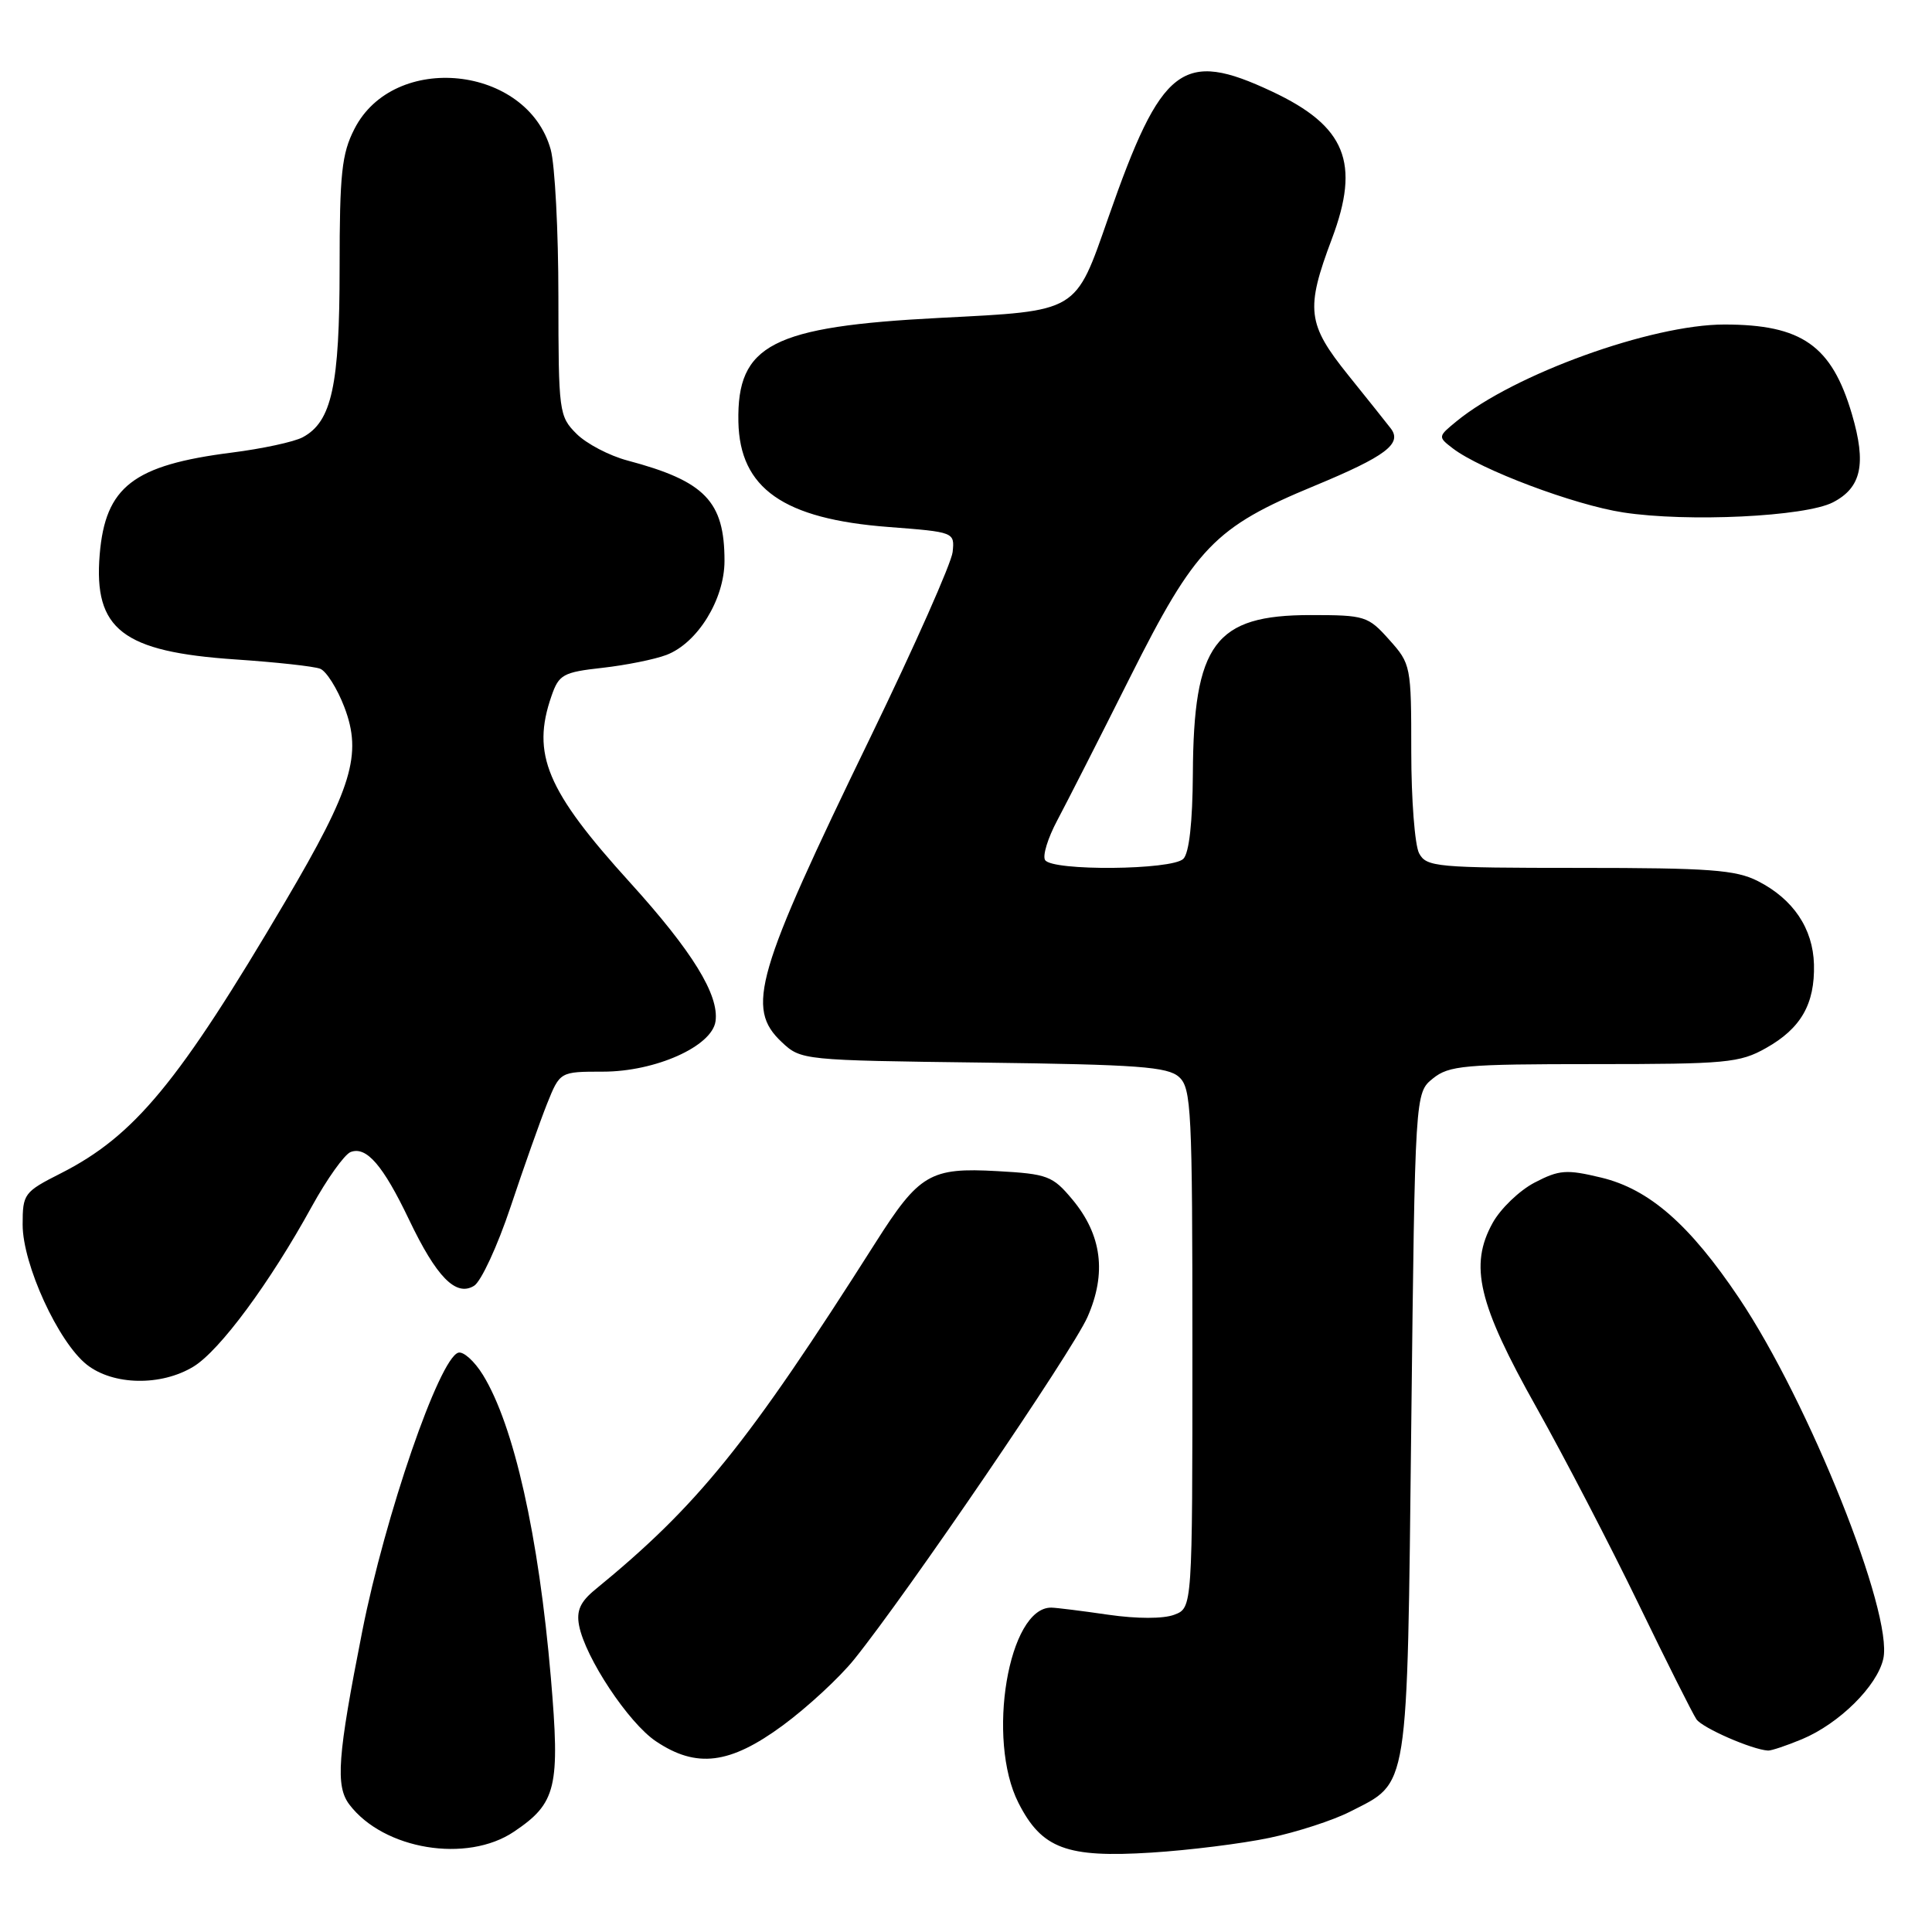 <?xml version="1.0" encoding="UTF-8" standalone="no"?>
<!DOCTYPE svg PUBLIC "-//W3C//DTD SVG 1.1//EN" "http://www.w3.org/Graphics/SVG/1.1/DTD/svg11.dtd" >
<svg xmlns="http://www.w3.org/2000/svg" xmlns:xlink="http://www.w3.org/1999/xlink" version="1.1" viewBox="0 0 256 256">
 <g >
 <path fill="currentColor"
d=" M 168.19 243.53 C 171.82 242.77 176.63 241.21 178.88 240.06 C 186.75 236.05 186.44 238.00 187.00 188.71 C 187.50 144.82 187.50 144.82 189.86 142.91 C 192.00 141.18 194.01 141.00 211.22 141.00 C 228.75 141.00 230.52 140.84 234.01 138.87 C 238.64 136.27 240.49 133.03 240.36 127.79 C 240.23 123.03 237.62 119.14 232.93 116.75 C 230.00 115.26 226.55 115.00 209.29 115.00 C 190.32 115.00 189.01 114.88 188.04 113.07 C 187.47 112.00 187.00 105.93 187.00 99.58 C 187.00 88.23 186.95 87.97 184.08 84.77 C 181.28 81.63 180.87 81.50 173.66 81.50 C 160.96 81.50 158.15 85.29 158.06 102.55 C 158.02 108.96 157.57 113.03 156.80 113.80 C 155.30 115.30 139.39 115.44 138.48 113.96 C 138.12 113.39 138.85 111.03 140.09 108.71 C 141.32 106.40 145.66 97.88 149.72 89.78 C 158.39 72.50 160.93 69.86 174.14 64.39 C 183.65 60.45 185.85 58.78 184.27 56.75 C 183.74 56.06 181.21 52.89 178.65 49.71 C 173.20 42.93 172.97 40.98 176.48 31.65 C 180.28 21.55 178.32 16.72 168.56 12.13 C 156.65 6.53 153.91 8.64 146.87 28.80 C 142.43 41.51 143.00 41.17 124.54 42.12 C 102.28 43.27 97.64 45.66 97.84 55.88 C 98.02 64.72 103.81 68.77 117.75 69.83 C 126.46 70.50 126.50 70.51 126.23 73.14 C 126.08 74.59 121.19 85.62 115.36 97.64 C 100.08 129.13 98.79 133.57 103.58 138.08 C 106.14 140.48 106.32 140.50 130.31 140.80 C 150.77 141.06 154.73 141.35 156.23 142.71 C 157.86 144.18 158.00 147.06 158.00 178.68 C 158.00 213.05 158.00 213.05 155.60 213.96 C 154.15 214.51 150.68 214.51 146.85 213.96 C 143.36 213.45 139.97 213.03 139.32 213.02 C 133.62 212.92 130.66 230.49 134.96 238.91 C 138.04 244.96 141.33 246.19 152.55 245.48 C 157.52 245.17 164.56 244.29 168.19 243.53 Z  M 68.10 242.71 C 73.74 238.92 74.23 236.84 72.99 222.28 C 71.38 203.47 68.10 188.86 63.99 182.18 C 62.86 180.35 61.39 179.03 60.72 179.24 C 58.19 180.04 51.04 200.78 48.00 216.15 C 44.72 232.75 44.43 236.67 46.30 239.12 C 50.84 245.09 61.87 246.91 68.10 242.71 Z  M 103.72 228.63 C 106.98 226.23 111.24 222.29 113.18 219.88 C 120.25 211.10 142.08 179.07 144.09 174.53 C 146.66 168.71 146.01 163.63 142.08 158.92 C 139.48 155.81 138.81 155.55 132.14 155.18 C 123.27 154.68 121.80 155.54 116.01 164.66 C 99.02 191.40 92.49 199.48 78.85 210.64 C 76.89 212.25 76.36 213.43 76.73 215.38 C 77.55 219.65 83.27 228.28 86.90 230.72 C 92.28 234.34 96.71 233.79 103.72 228.63 Z  M 238.78 230.45 C 243.71 228.39 248.75 223.40 249.55 219.78 C 250.87 213.75 239.70 185.82 230.44 172.01 C 223.89 162.25 218.53 157.57 212.18 156.04 C 207.56 154.93 206.61 155.00 203.34 156.70 C 201.33 157.75 198.83 160.15 197.78 162.05 C 194.66 167.69 195.86 172.74 203.59 186.50 C 207.29 193.10 213.37 204.80 217.10 212.50 C 220.83 220.20 224.29 227.09 224.79 227.82 C 225.59 228.97 232.16 231.84 234.28 231.96 C 234.71 231.98 236.74 231.30 238.78 230.45 Z  M 25.64 181.08 C 29.13 178.95 35.76 169.98 41.32 159.86 C 43.33 156.21 45.64 152.97 46.46 152.65 C 48.55 151.85 50.75 154.39 54.20 161.61 C 57.84 169.23 60.41 171.85 62.81 170.38 C 63.74 169.82 65.92 165.11 67.65 159.93 C 69.38 154.74 71.56 148.59 72.49 146.25 C 74.20 142.00 74.20 142.00 79.89 142.00 C 86.85 142.00 94.34 138.65 94.81 135.33 C 95.31 131.84 91.73 126.04 83.50 116.96 C 72.41 104.74 70.39 99.93 73.08 92.21 C 74.06 89.38 74.61 89.07 79.83 88.49 C 82.95 88.14 86.77 87.37 88.31 86.78 C 92.43 85.21 96.00 79.42 96.00 74.31 C 96.00 66.42 93.42 63.75 83.14 61.02 C 80.73 60.38 77.70 58.79 76.39 57.48 C 74.07 55.16 74.00 54.60 73.99 39.30 C 73.99 30.61 73.53 21.84 72.97 19.81 C 69.86 8.65 52.20 6.80 46.96 17.09 C 45.28 20.37 45.00 23.00 45.00 35.49 C 45.00 51.09 43.96 55.88 40.11 57.94 C 38.98 58.55 34.75 59.46 30.72 59.97 C 17.66 61.63 13.96 64.48 13.21 73.48 C 12.39 83.40 16.23 86.37 31.21 87.38 C 36.56 87.74 41.60 88.29 42.42 88.61 C 43.23 88.92 44.68 91.21 45.63 93.70 C 48.02 99.96 46.67 104.41 37.80 119.46 C 23.66 143.46 17.82 150.52 8.04 155.48 C 3.18 157.94 3.00 158.19 3.00 162.27 C 3.00 167.55 7.73 177.85 11.51 180.83 C 15.01 183.58 21.35 183.69 25.64 181.08 Z  M 242.88 66.56 C 246.65 64.61 247.33 61.48 245.39 54.88 C 242.71 45.78 238.75 43.00 228.48 43.00 C 218.84 43.00 200.60 49.59 193.00 55.82 C 190.52 57.85 190.52 57.89 192.50 59.41 C 196.19 62.24 208.60 66.91 215.08 67.90 C 223.61 69.21 239.21 68.46 242.88 66.56 Z "/>
</g>
</svg>